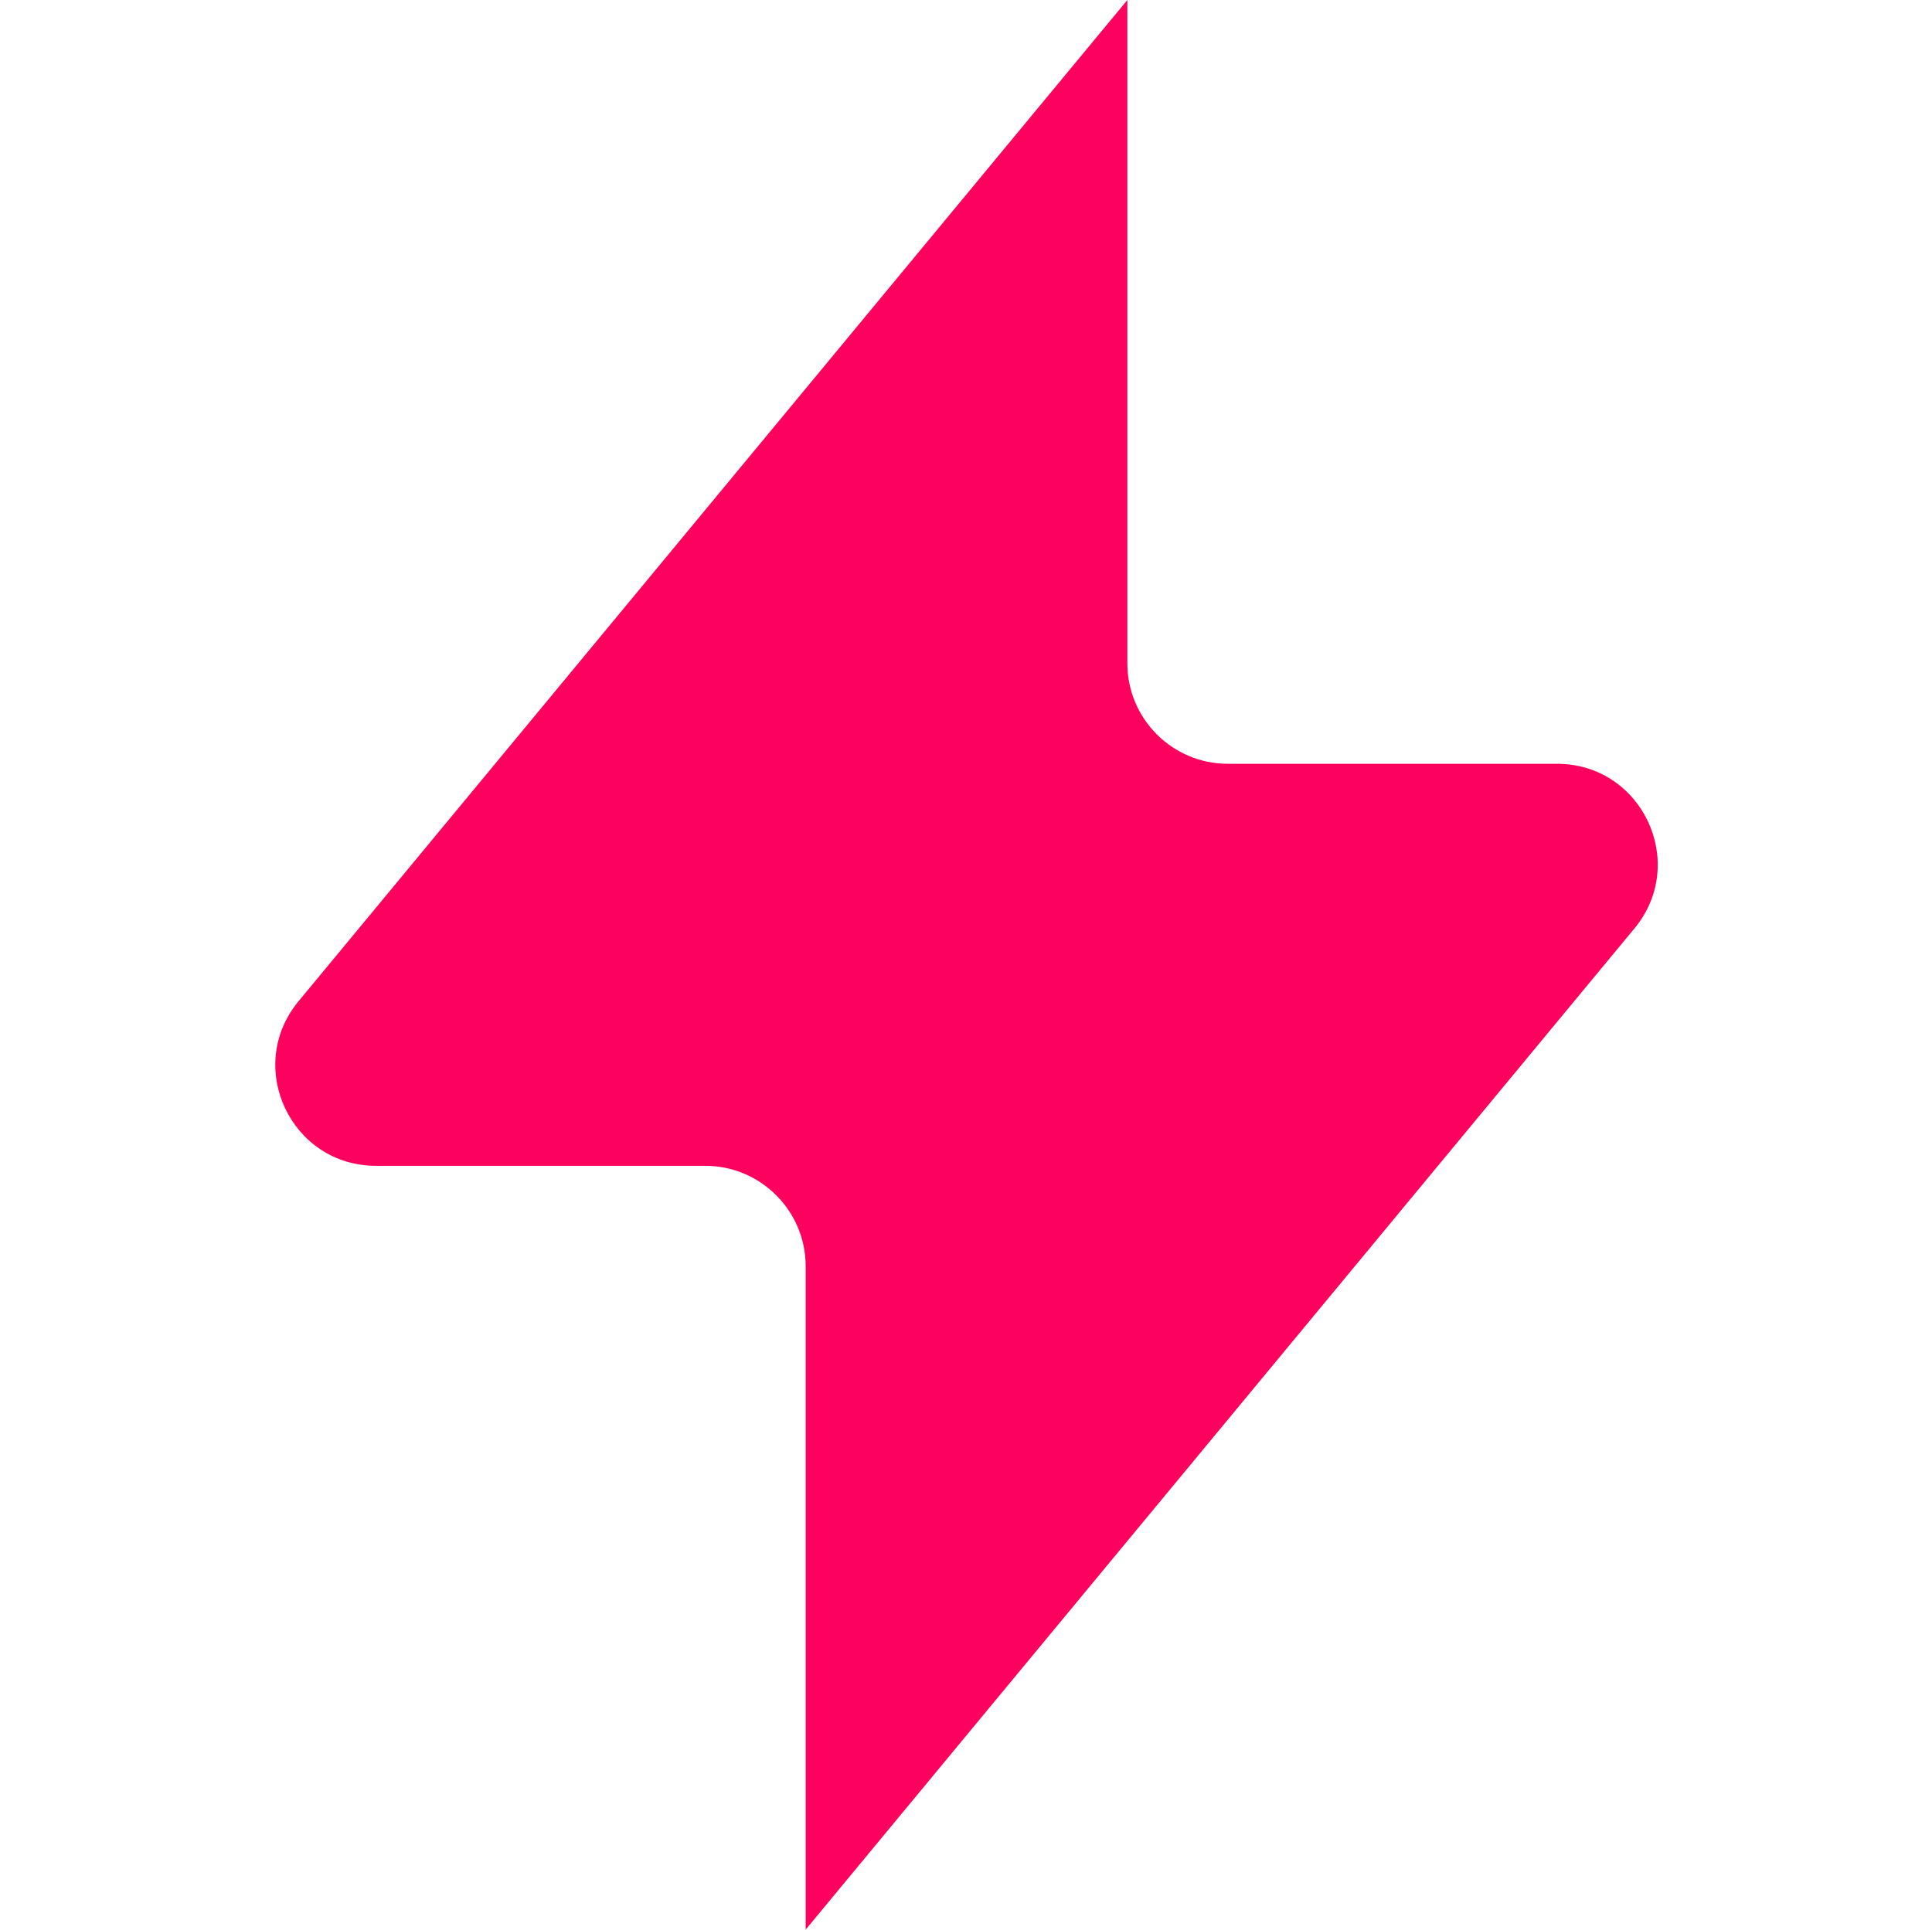 <svg width="1001" height="1000" viewBox="0 0 1001 1000" fill="none" xmlns="http://www.w3.org/2000/svg">
<path d="M806.728 395.833H636.186C607.436 395.833 584.103 372.5 584.103 343.75V0L154.686 518.875C126.603 552.833 150.728 604.167 194.811 604.167H365.353C394.103 604.167 417.436 627.5 417.436 656.25V1000L846.853 481.125C874.936 447.167 850.811 395.833 806.728 395.833Z" fill="#FD015E"/>
</svg>
